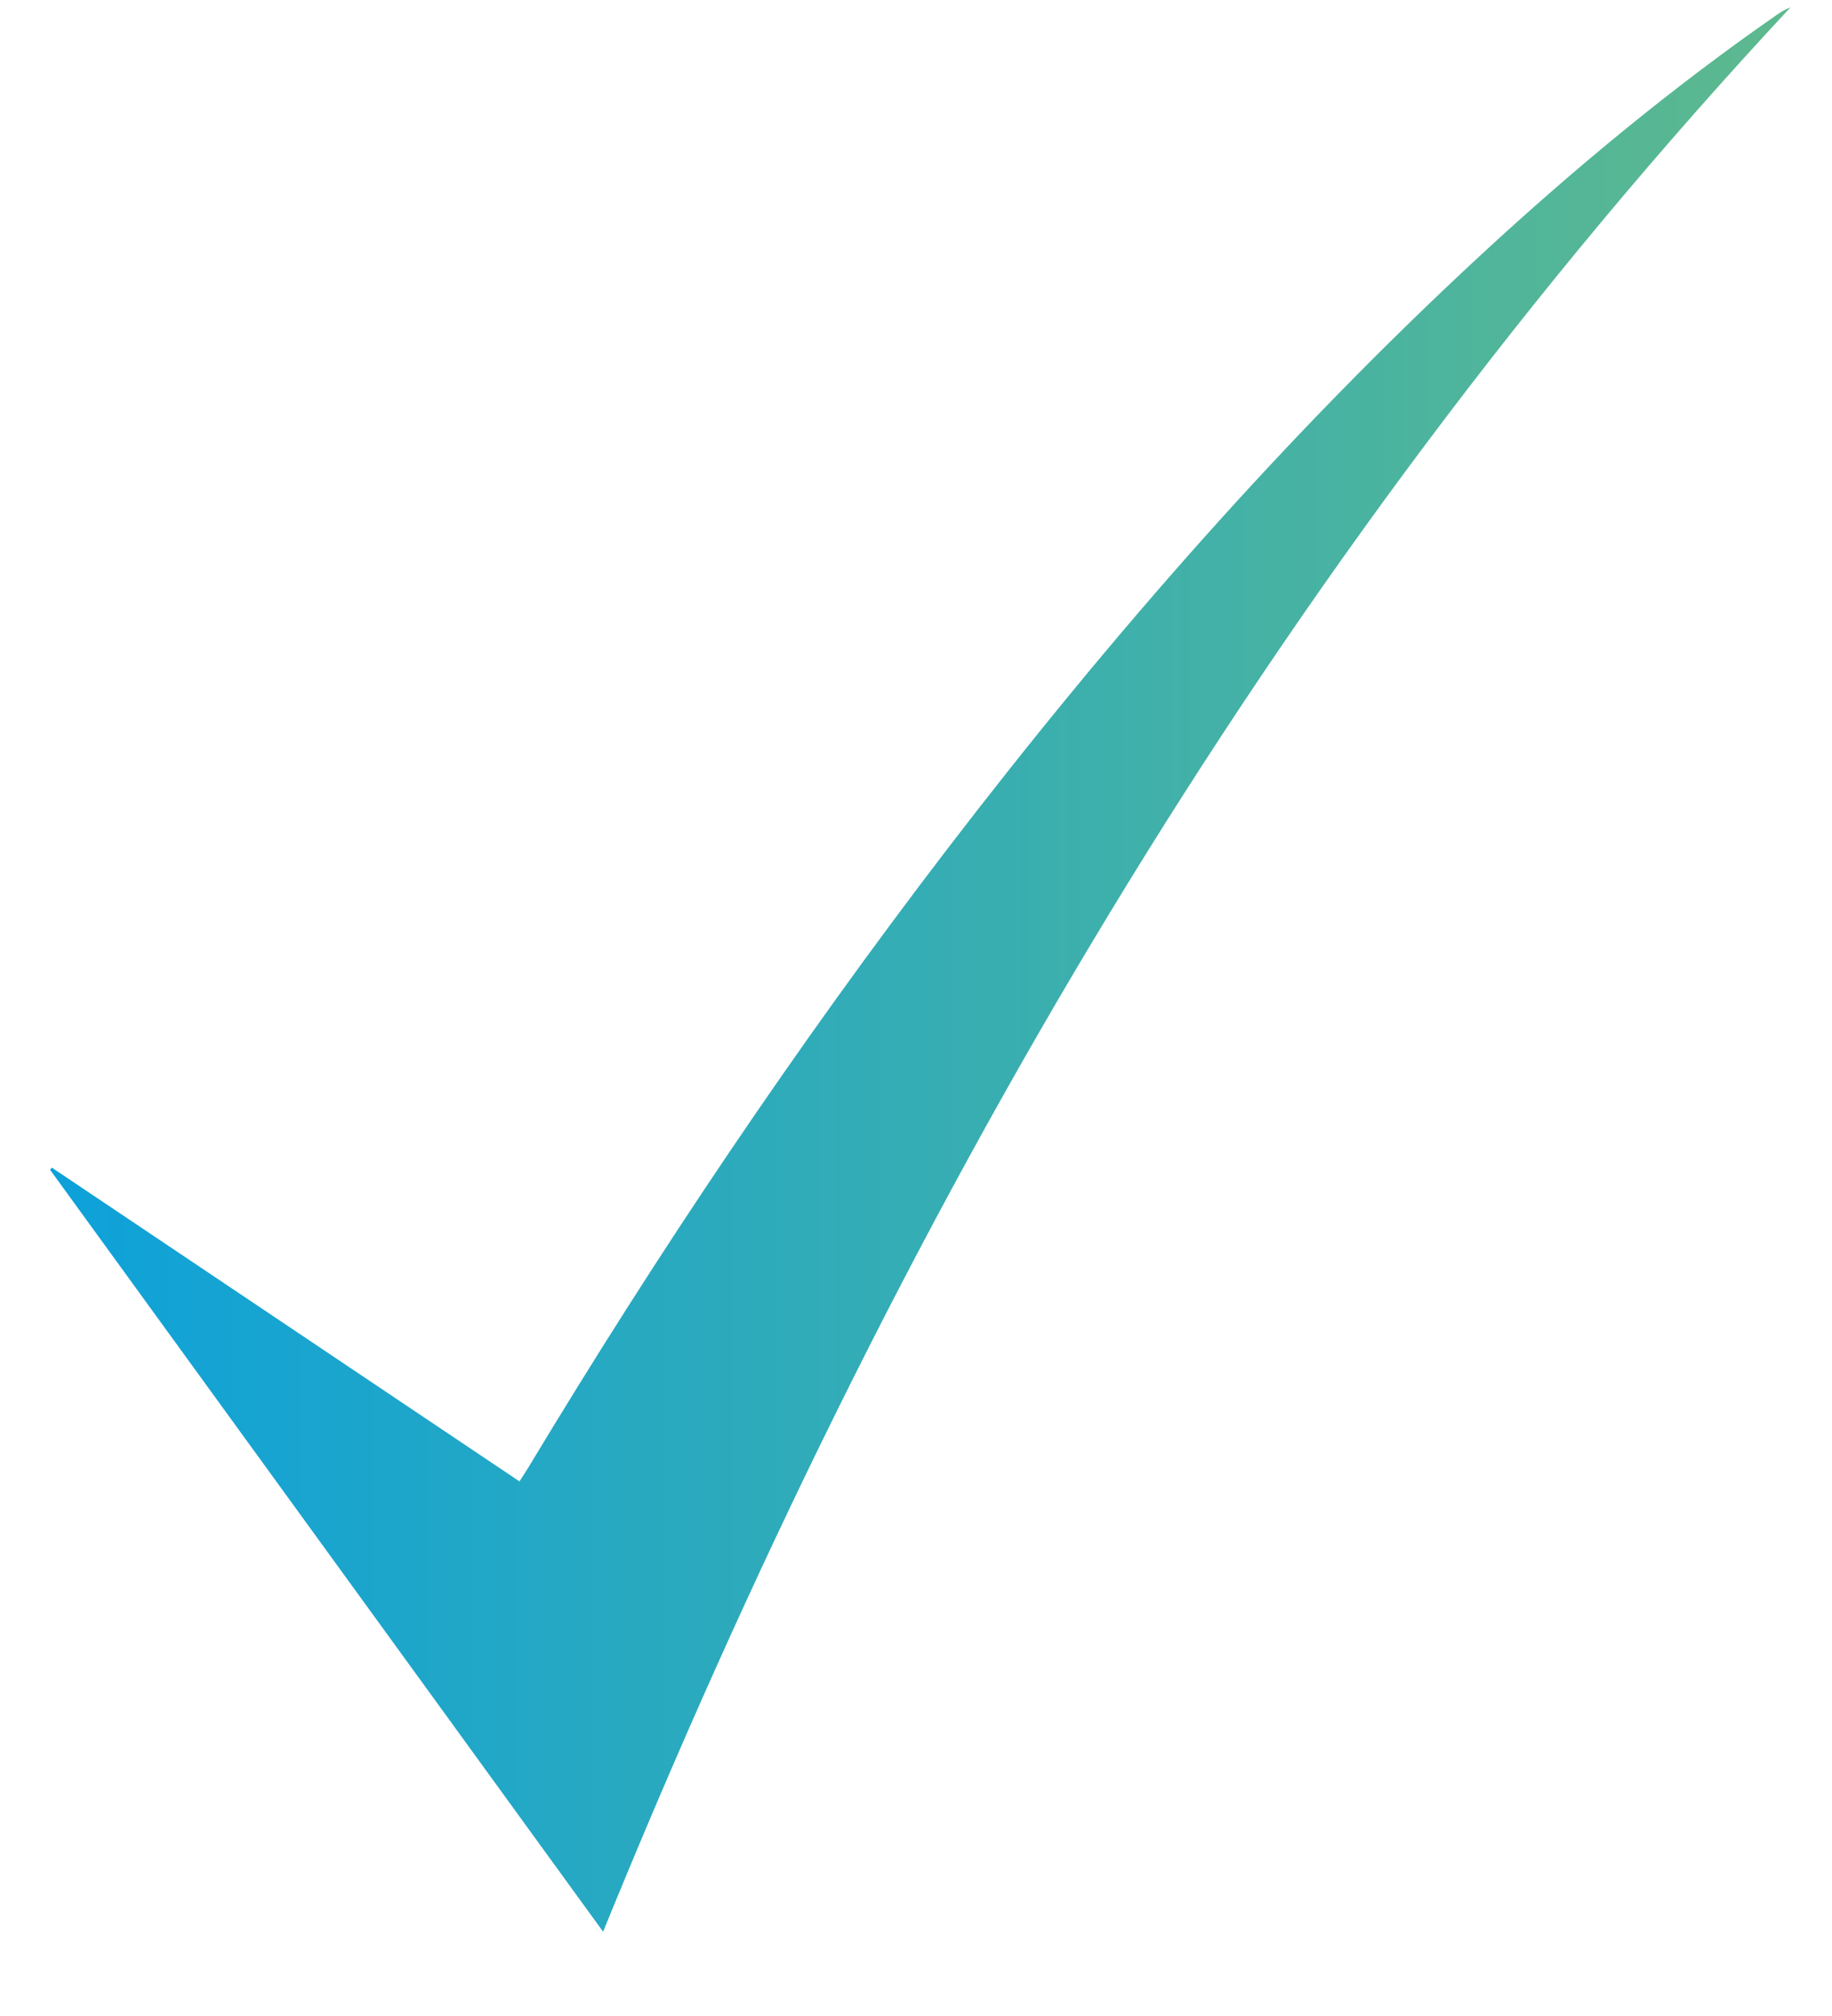 <svg width="20" height="22" viewBox="0 0 20 22" fill="none" xmlns="http://www.w3.org/2000/svg">
<g clip-path="url(#clip0_2075_49050)">
<path d="M6.584 21.08C4.555 18.286 2.551 15.526 0.547 12.766C0.553 12.758 0.56 12.75 0.566 12.742C2.264 13.88 3.962 15.019 5.671 16.166C5.713 16.1 5.745 16.053 5.775 16.003C7.178 13.673 8.692 11.418 10.346 9.259C12.122 6.943 14.036 4.751 16.181 2.769C17.2 1.828 18.266 0.947 19.406 0.156C19.449 0.127 19.493 0.1 19.547 0.08C13.84 6.205 9.743 13.33 6.584 21.08Z" fill="url(#paint0_linear_2075_49050)"/>
</g>
<defs>
<linearGradient id="paint0_linear_2075_49050" x1="0.529" y1="10.579" x2="19.497" y2="10.579" gradientUnits="userSpaceOnUse">
<stop stop-color="#0DA1DA"/>
<stop offset="1" stop-color="#5DB98E"/>
</linearGradient>
<clipPath id="clip0_2075_49050">
<rect width="19" height="21" fill="white" transform="translate(0.547 0.08)"/>
</clipPath>
</defs>
</svg>
